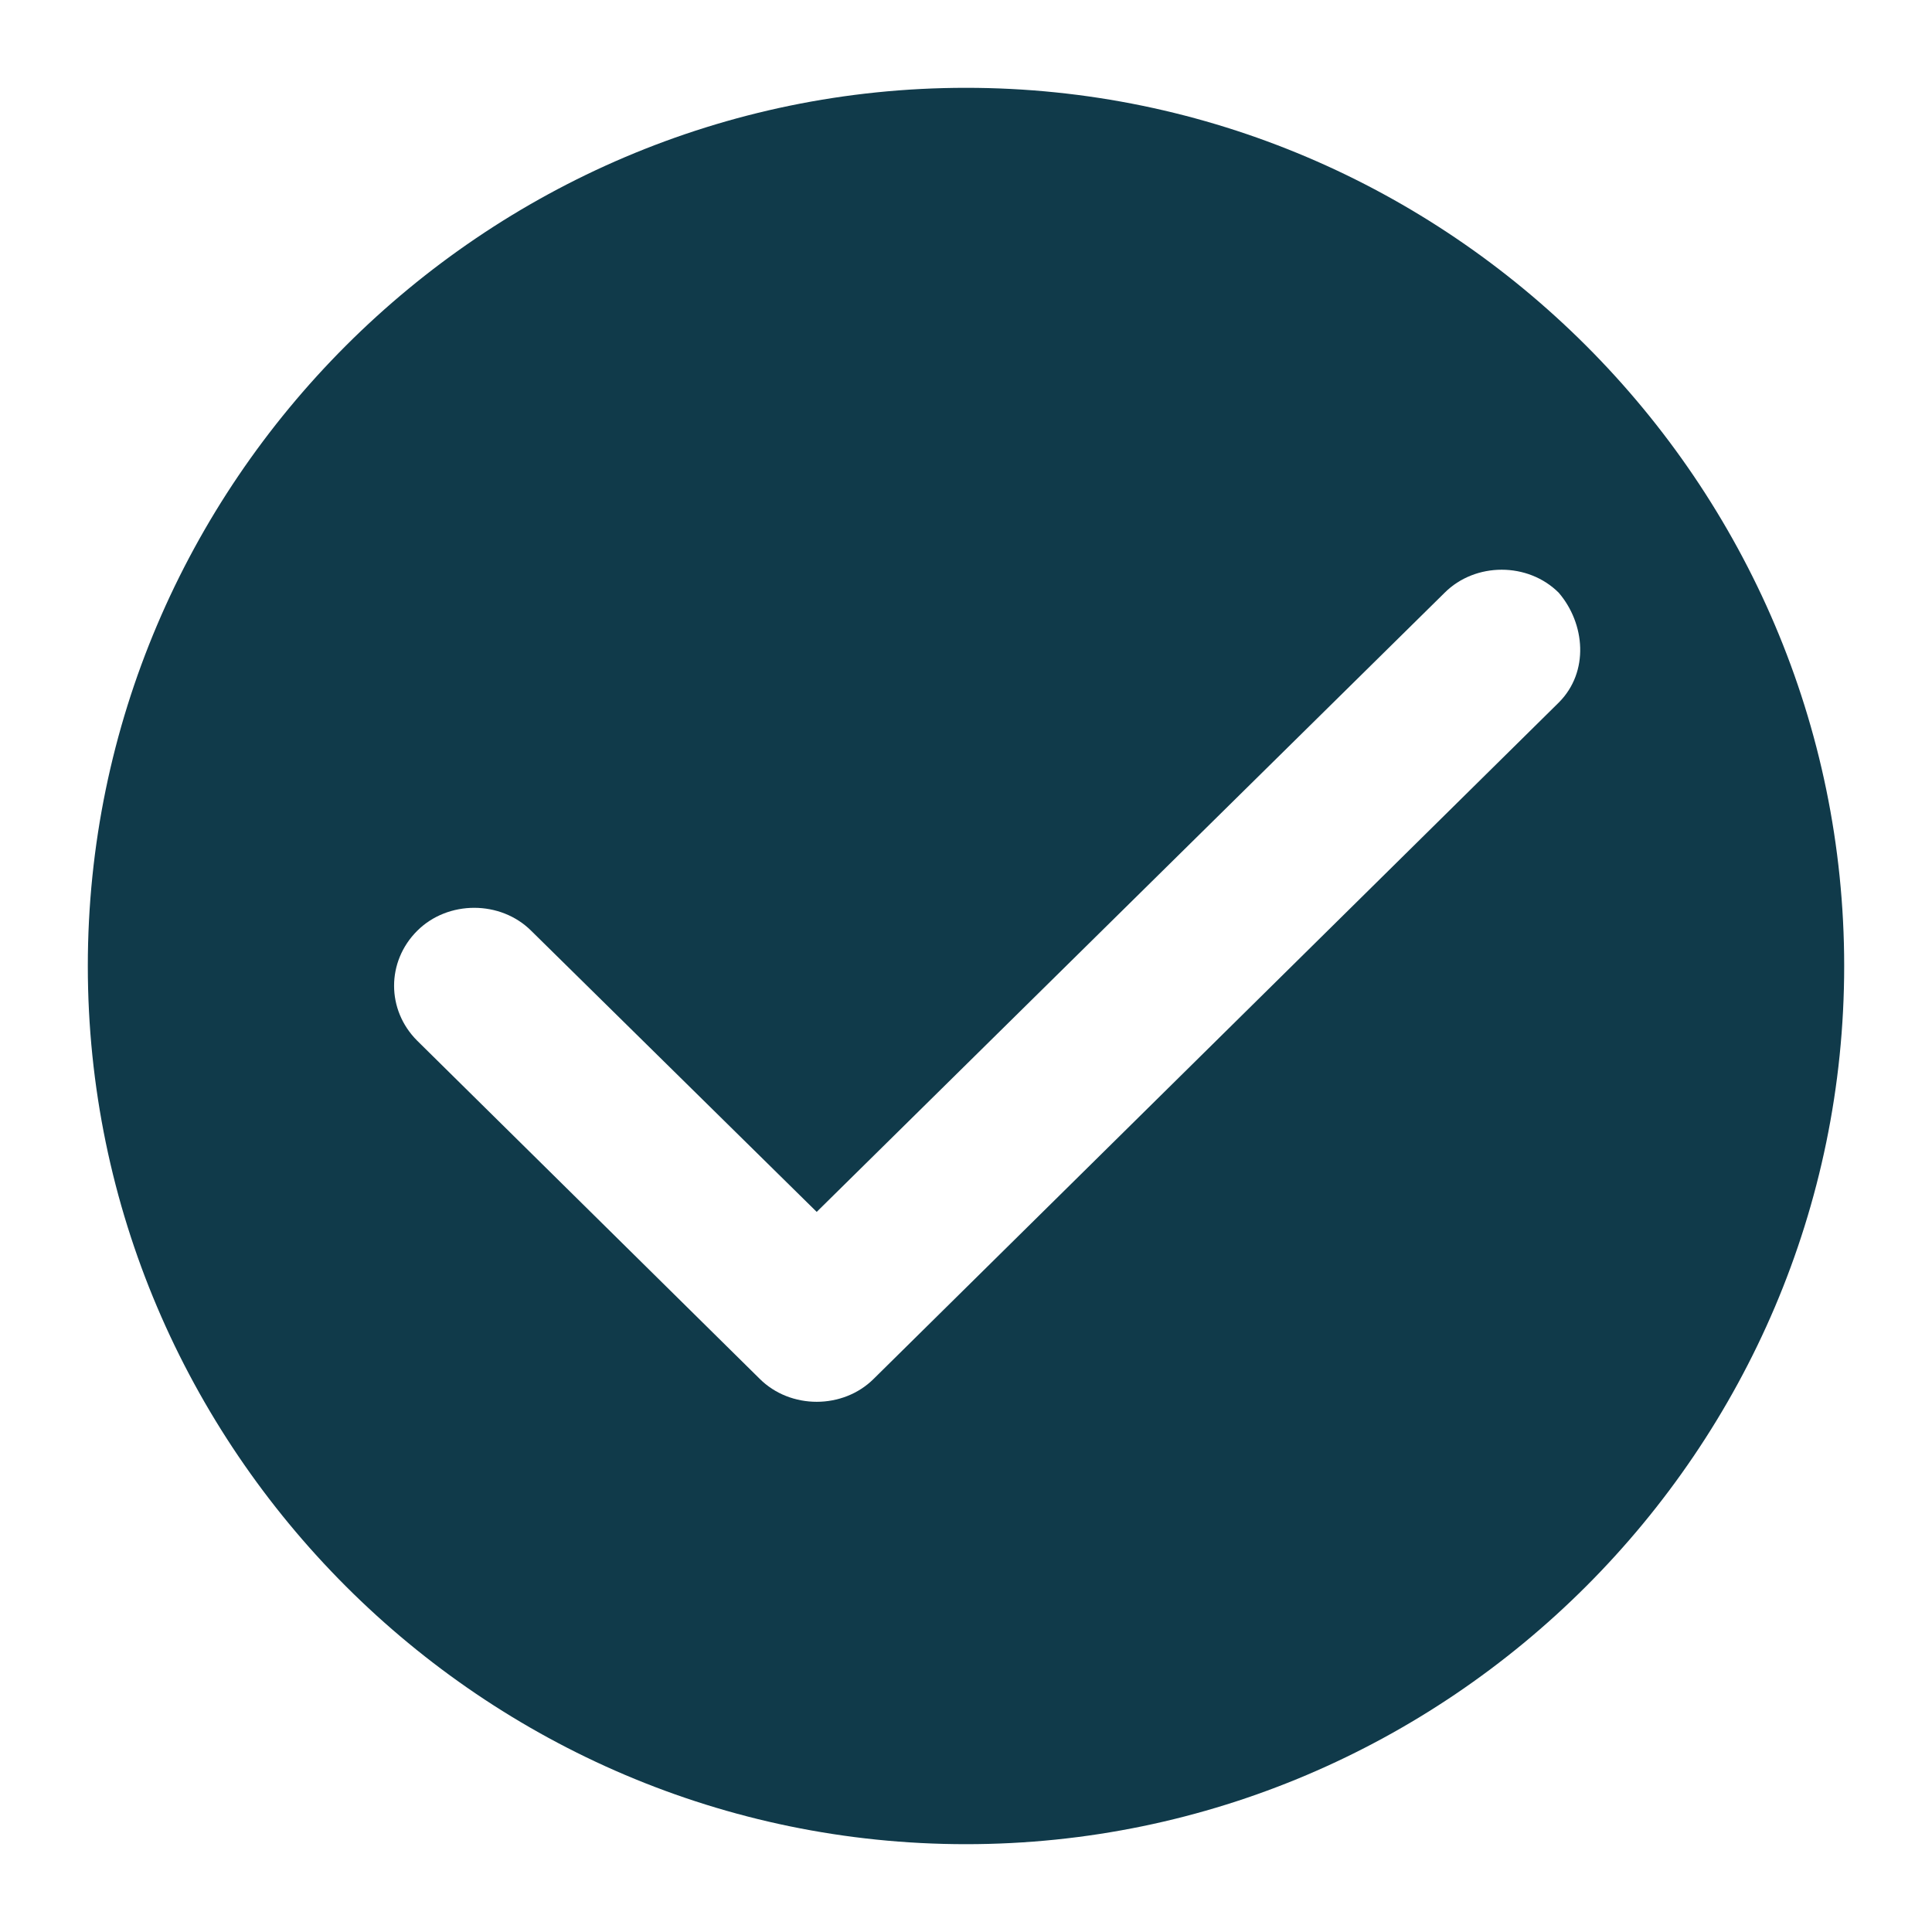 <?xml version="1.0" encoding="utf-8"?>
<!-- Generator: Adobe Illustrator 21.0.0, SVG Export Plug-In . SVG Version: 6.00 Build 0)  -->
<svg version="1.1" id="图层_1" xmlns="http://www.w3.org/2000/svg" xmlns:xlink="http://www.w3.org/1999/xlink" x="0px" y="0px"
	 viewBox="0 0 44 44" style="enable-background:new 0 0 44 44;" xml:space="preserve">
<style type="text/css">
	.st0{fill:#103A4A;}
</style>
<path class="st0" d="M22,2C11,2,2,11,2,22s9,20,20,20s20-9,20-20S33,2,22,2z M35.5,16C35.5,16.1,35.5,16.1,35.5,16L19.9,31.4l0,0
	c0,0,0,0,0,0c-0.7,0.7-1.9,0.7-2.6,0l-7.8-7.7c-0.7-0.7-0.7-1.8,0-2.5c0,0,0,0,0,0c0.7-0.7,1.9-0.7,2.6,0l6.5,6.4l14.3-14.1
	c0.7-0.7,1.9-0.7,2.6,0C36.1,14.2,36.2,15.3,35.5,16z"/>
</svg>
